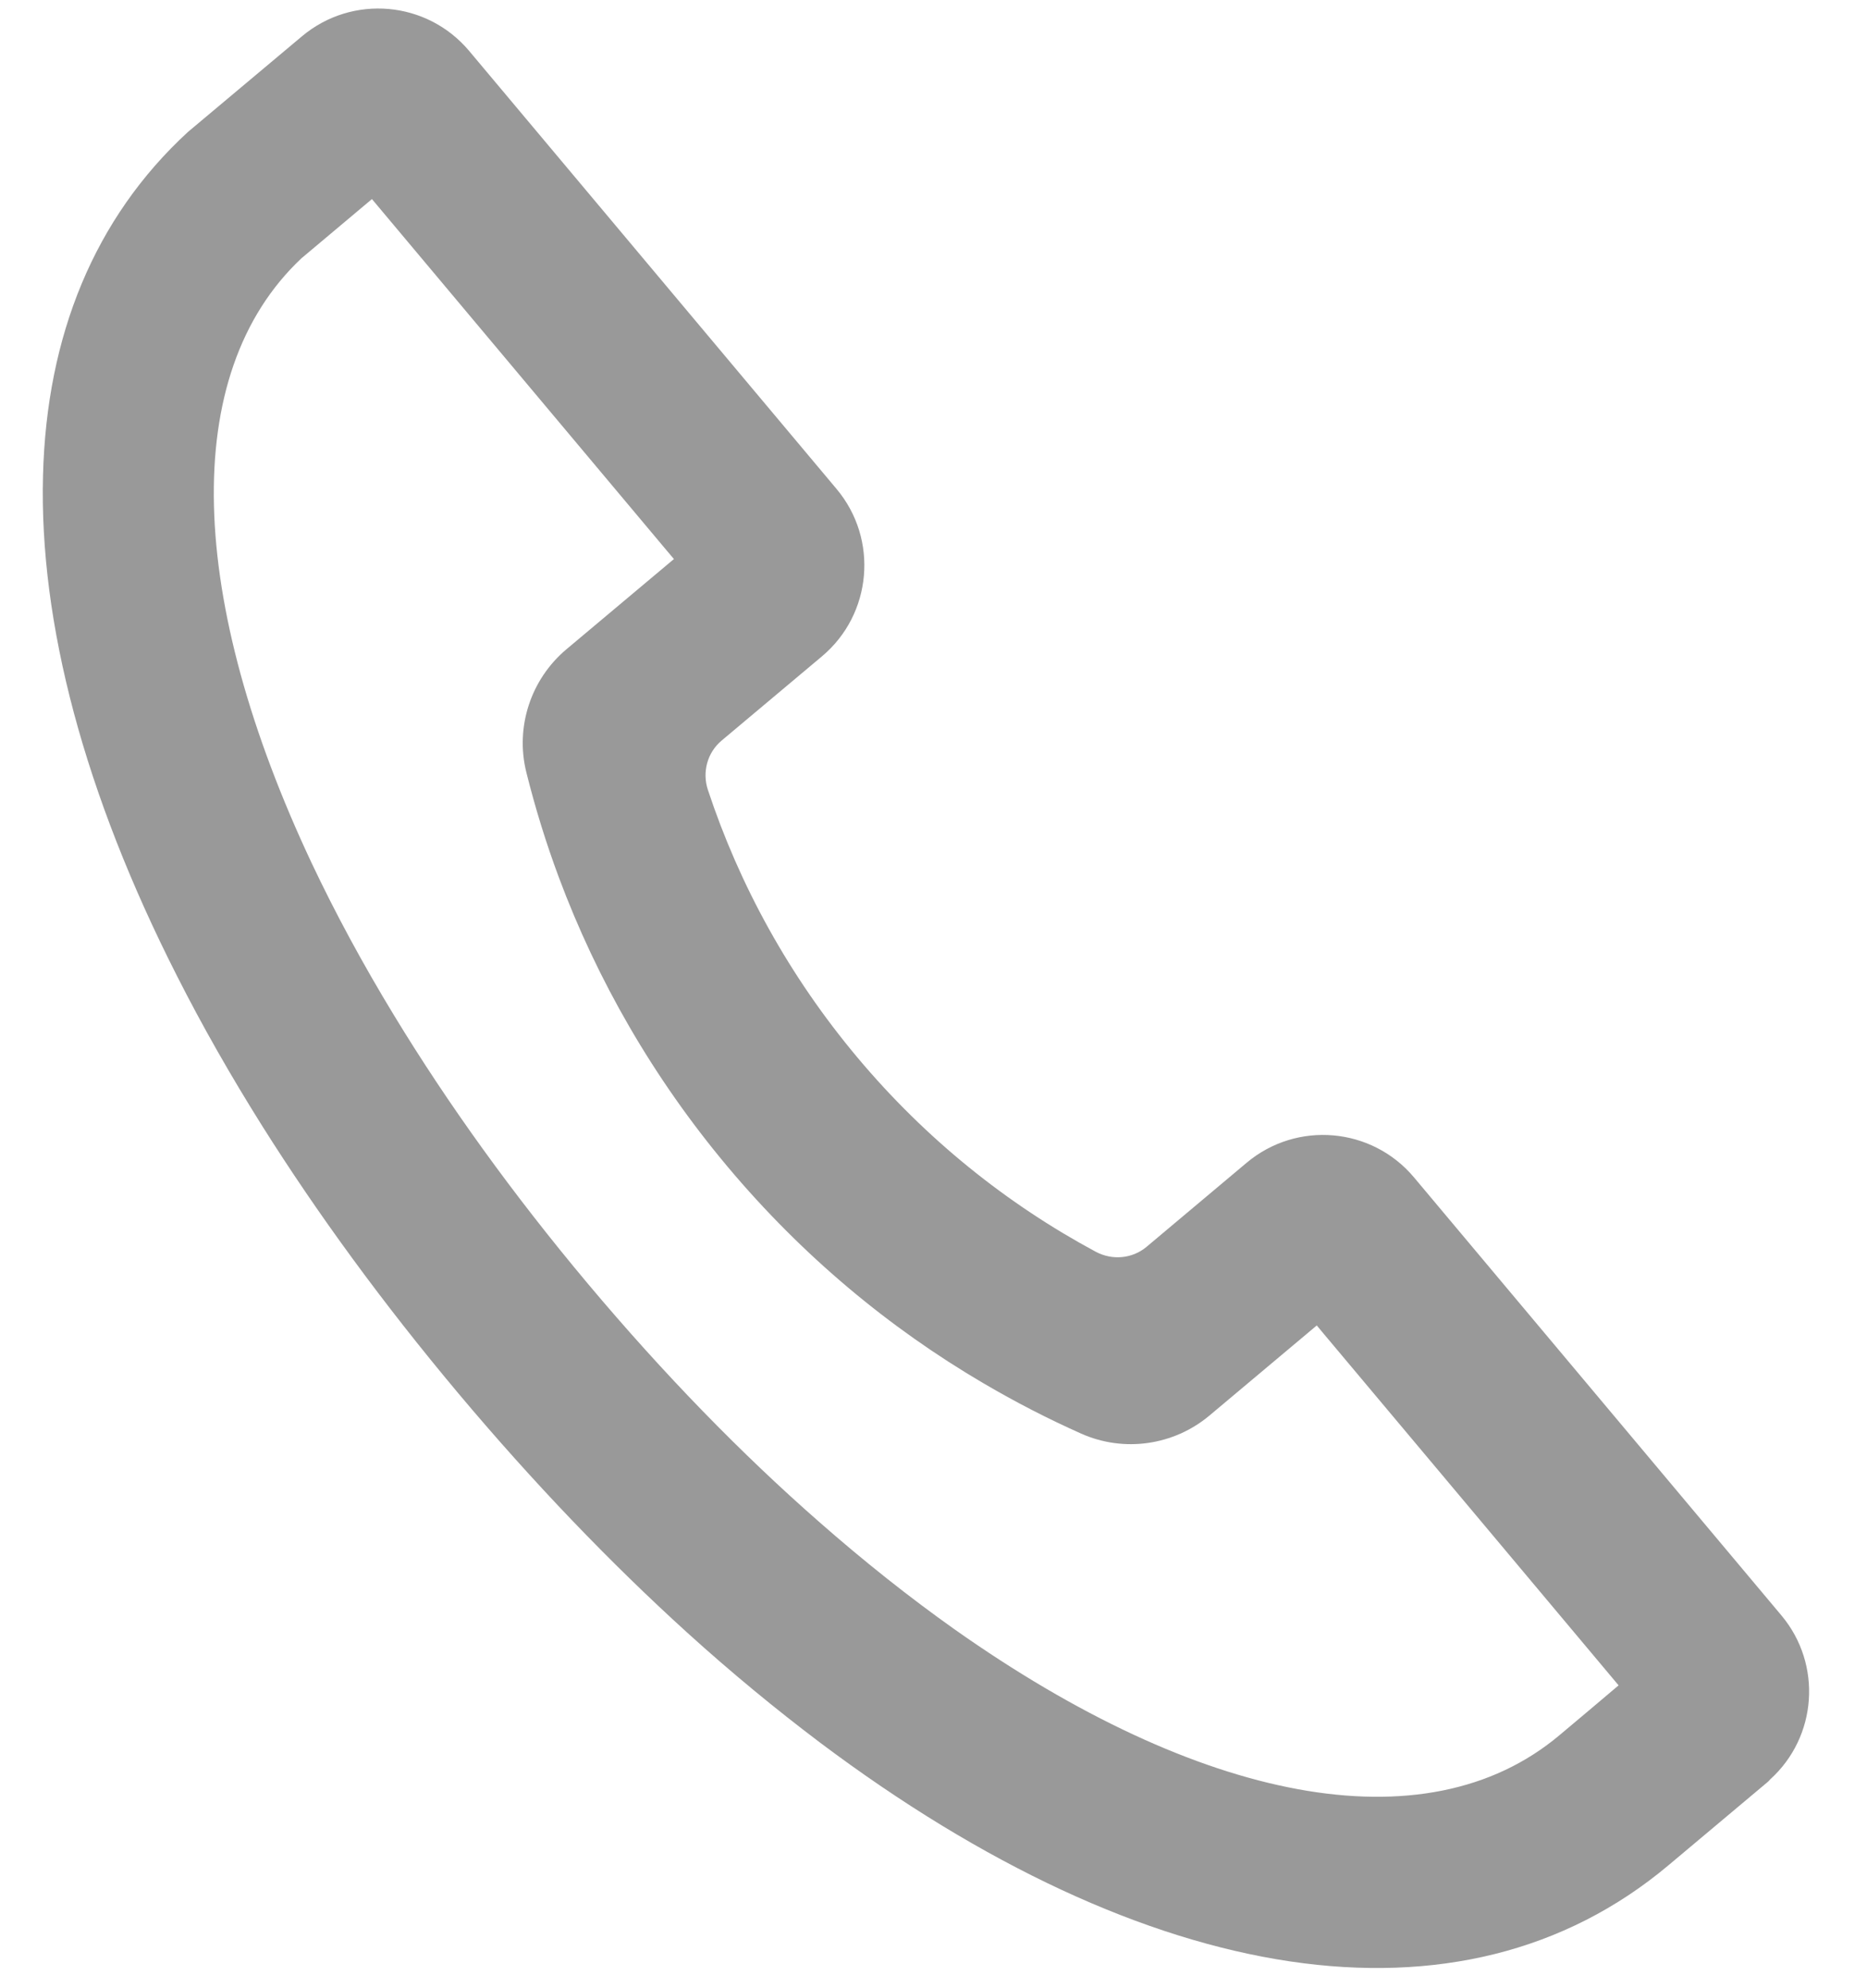 <?xml version="1.0" encoding="UTF-8"?>
<svg width="31px" height="33px" viewBox="0 0 31 33" version="1.1" xmlns="http://www.w3.org/2000/svg" xmlns:xlink="http://www.w3.org/1999/xlink">
    <!-- Generator: Sketch 46.2 (44496) - http://www.bohemiancoding.com/sketch -->
    <title>Page 1</title>
    <desc>Created with Sketch.</desc>
    <defs></defs>
    <g id="Help-page-(Web-+-Mobile)" stroke="none" stroke-width="1" fill="none" fill-rule="evenodd">
        <g id="Help-page" transform="translate(-566, -1657)" fill="#999999">
            <g id="contact" transform="translate(156, 1490)">
                <g transform="translate(0, 78)" id="Group-10">
                    <g transform="translate(362, 88)">
                        <g id="Page-1" transform="translate(63.5, 17.5) rotate(5) translate(-63.5, -17.5) translate(48, 2)">
                            <path d="M16.769,25.974 C15.983,25.514 15.18,24.986 14.369,24.39 C12.989,23.38 11.587,22.173 10.204,20.791 C8.824,19.411 7.621,18.012 6.609,16.634 C6.013,15.823 5.485,15.021 5.025,14.234 C2.603,10.075 2.107,6.348 3.98,4.249 L5.061,3.167 L7.601,5.707 L10.443,8.549 L10.577,8.682 L10.471,8.788 L8.931,10.328 C8.382,10.877 8.192,11.691 8.445,12.424 C8.642,12.996 8.871,13.559 9.133,14.11 C9.915,15.753 10.985,17.293 12.344,18.652 C13.704,20.012 15.246,21.084 16.895,21.865 C17.446,22.127 18.008,22.357 18.58,22.554 C19.313,22.806 20.127,22.616 20.675,22.068 L22.217,20.526 L22.319,20.424 L22.446,20.552 L25.289,23.394 L27.832,25.938 C27.535,26.239 27.231,26.543 26.924,26.85 C24.862,28.912 21.044,28.464 16.769,25.974 M30.473,27.276 C31.192,26.506 31.175,25.297 30.424,24.546 L29.816,23.938 L28.647,22.769 L26.308,20.43 L23.713,17.835 C22.943,17.065 21.694,17.065 20.924,17.835 L19.39,19.37 C19.171,19.589 18.841,19.647 18.556,19.525 C17.022,18.866 15.585,17.91 14.335,16.66 C13.087,15.412 12.132,13.979 11.473,12.45 C11.35,12.165 11.409,11.834 11.628,11.615 L13.166,10.077 C13.936,9.307 13.936,8.058 13.166,7.288 L10.565,4.687 L8.226,2.348 L7.057,1.179 L6.456,0.578 C5.685,-0.193 4.437,-0.193 3.667,0.578 L1.92,2.324 C0.494,3.886 -0.122,5.904 0.02,8.208 C0.167,10.654 1.167,13.419 2.962,16.297 C3.446,17.076 3.99,17.863 4.589,18.654 C5.629,20.024 6.838,21.408 8.212,22.783 C9.589,24.159 10.975,25.37 12.347,26.412 C13.138,27.012 13.927,27.553 14.704,28.039 C17.584,29.832 20.351,30.83 22.797,30.978 C25.221,31.123 27.326,30.432 28.916,28.842 L30.424,27.334 C30.442,27.316 30.46,27.298 30.473,27.276" id="Fill-1"></path>
                        </g>
                    </g>
                </g>
            </g>
        </g>
    </g>
</svg>
